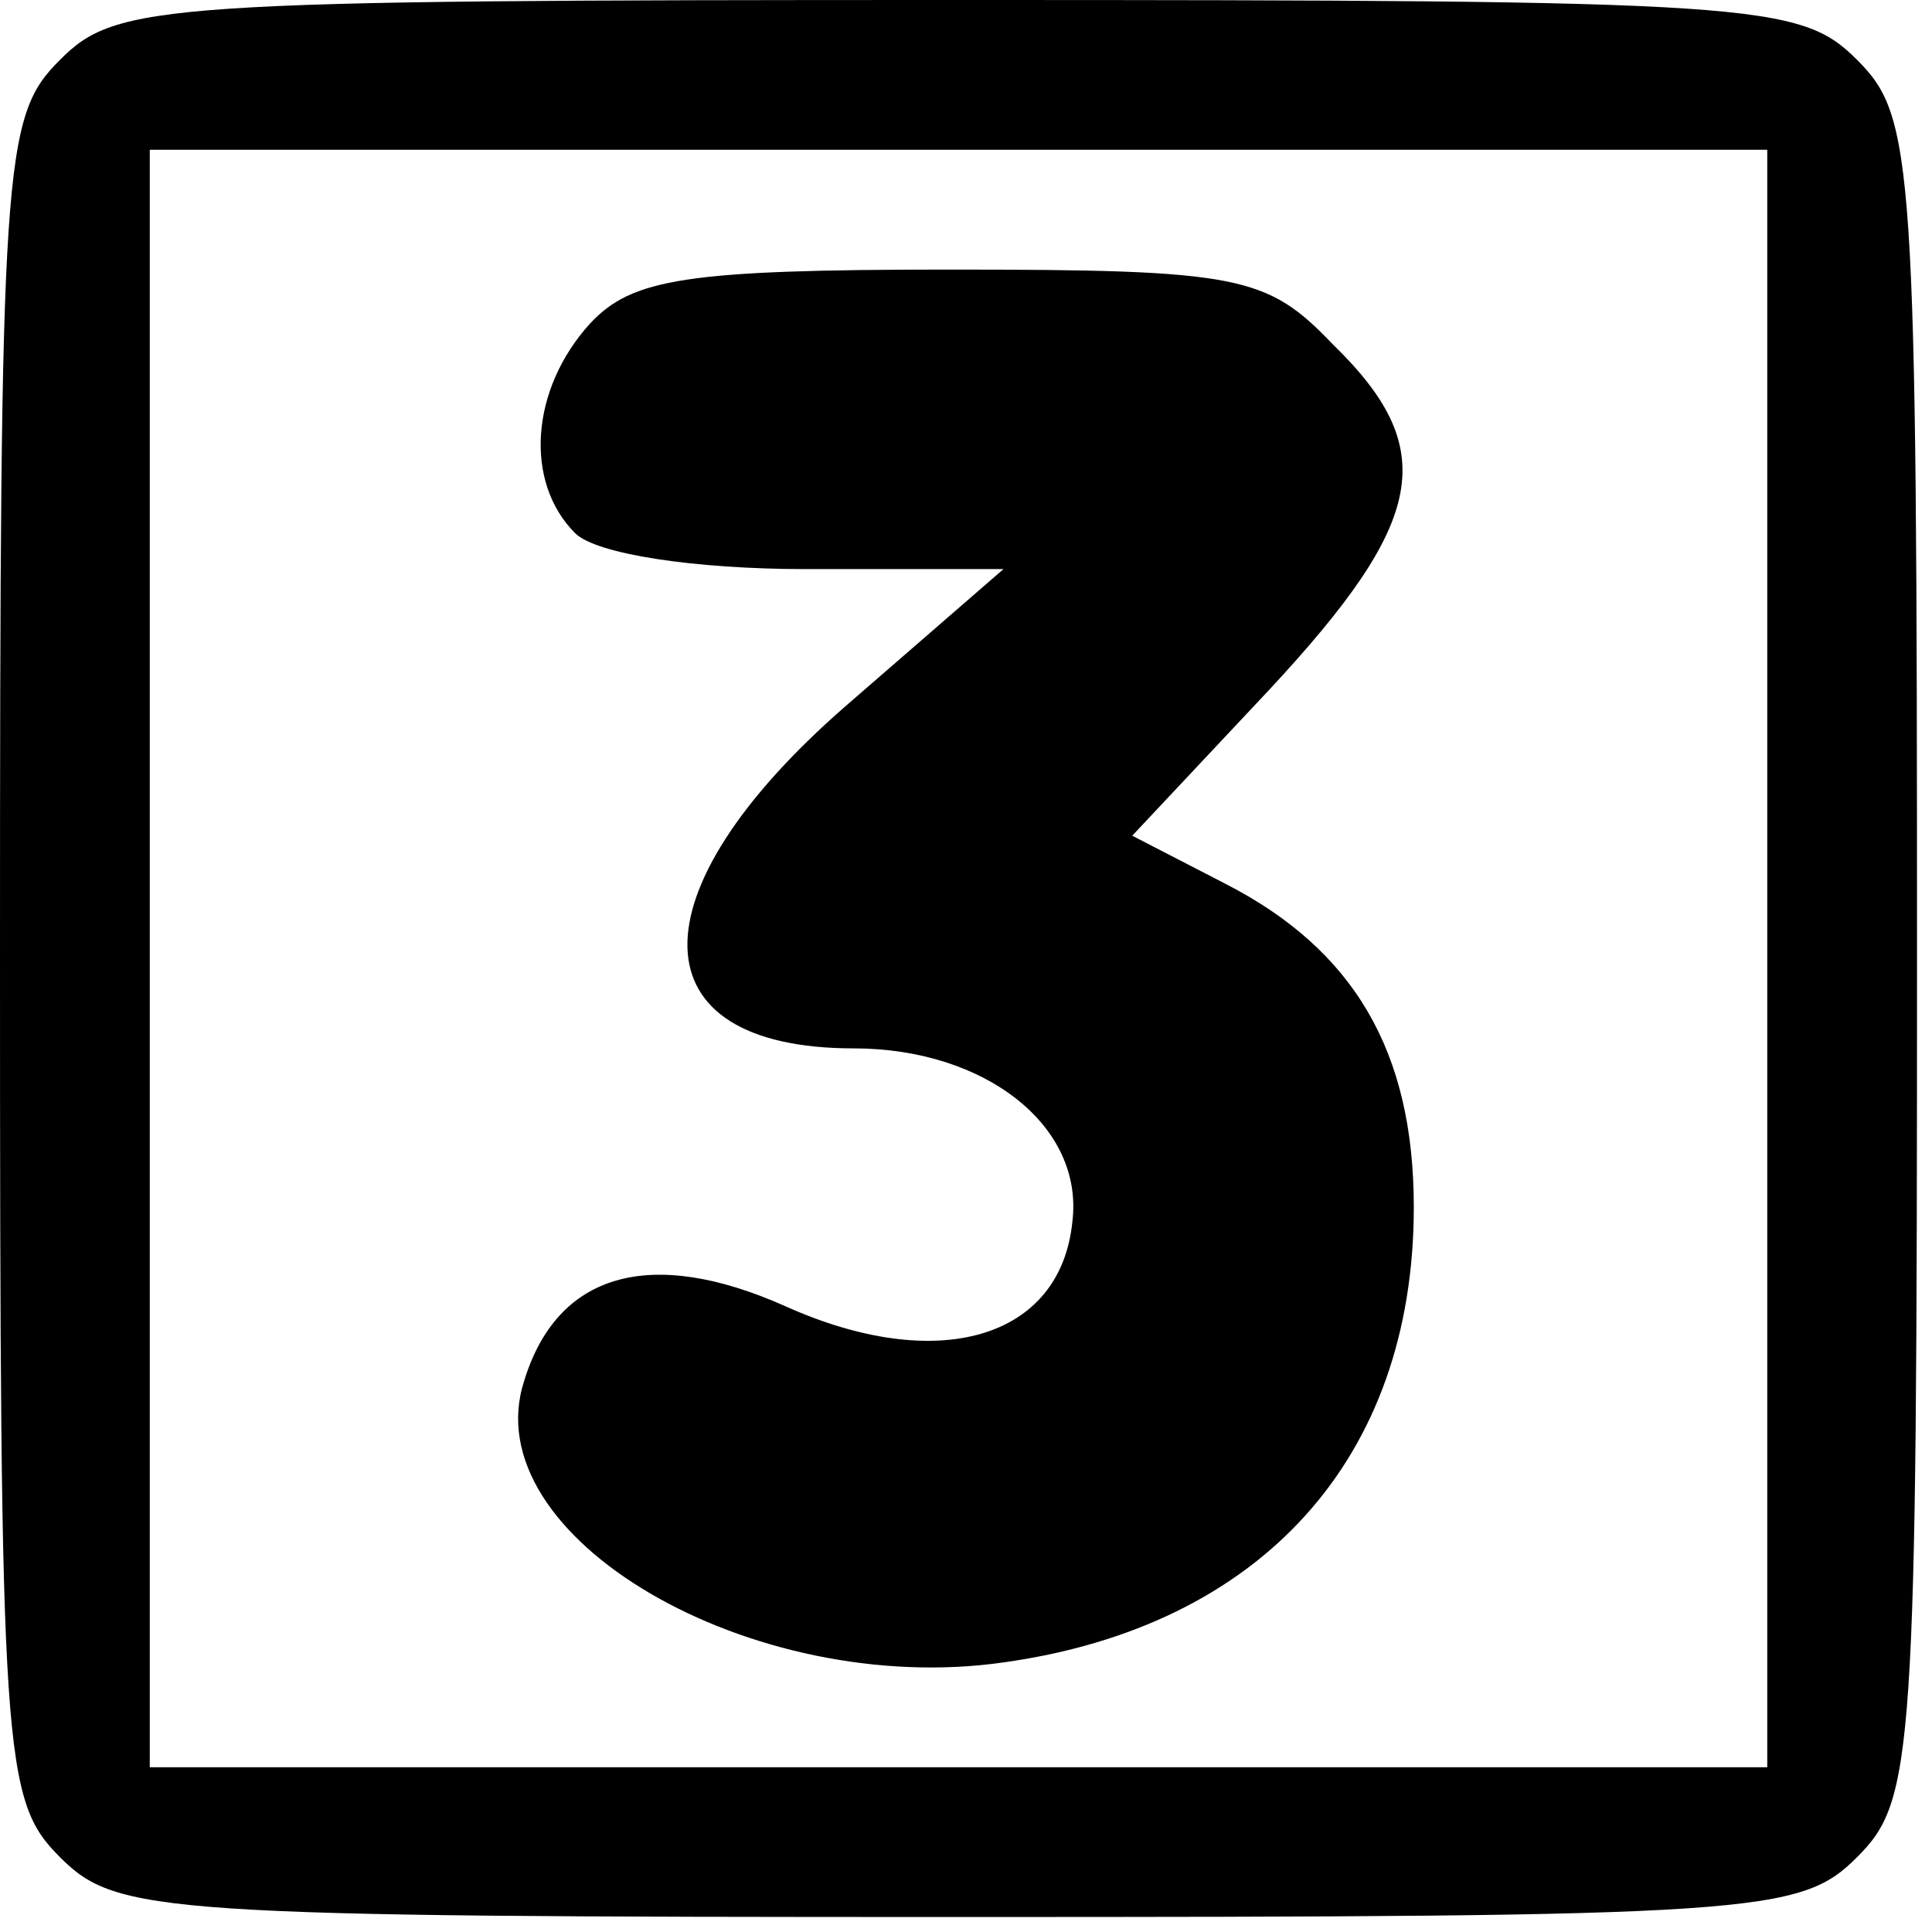 <svg width="86" height="86" viewBox="0 0 86 86" fill="none" xmlns="http://www.w3.org/2000/svg">
<g clip-path="url(#clip0_697_2861)">
<path d="M2.667 2.667C0.133 5.2 0 7.067 0 42.667C0 78.267 0.133 80.133 2.667 82.667C5.2 85.2 7.067 85.333 42.667 85.333C78.267 85.333 80.133 85.2 82.667 82.667C85.2 80.133 85.333 78.267 85.333 42.667C85.333 7.067 85.2 5.2 82.667 2.667C80.133 0.133 78.267 -2.47955e-05 42.667 -2.47955e-05C7.067 -2.47955e-05 5.2 0.133 2.667 2.667ZM78.667 42.667V78.667H42.667H6.667V42.667V6.667H42.667H78.667V42.667Z" fill="black"/>
<path d="M26.267 14.4C23.6 17.333 23.333 21.467 25.6 23.733C26.533 24.667 30.933 25.333 35.867 25.333H44.667L37.6 31.467C28.133 39.733 28.267 46.667 38 46.667C43.867 46.667 48.267 50.133 47.733 54.4C47.2 59.6 41.733 61.2 34.933 58.133C28.933 55.467 24.8 56.667 23.333 61.467C21.067 68.4 33.467 75.6 44.667 74C56.133 72.4 62.933 64.933 62.933 53.733C62.933 46.8 60.267 42.267 54.533 39.333L50.4 37.2L56.533 30.667C63.467 23.2 64.133 20 59.333 15.333C56.4 12.267 55.2 12 42.267 12C30.533 12 28.133 12.4 26.267 14.4Z" fill="black"/>
</g>
<defs>
<clipPath id="clip0_697_2861">
<rect width="85.333" height="85.333" fill="white"/>
</clipPath>
</defs>
</svg>
